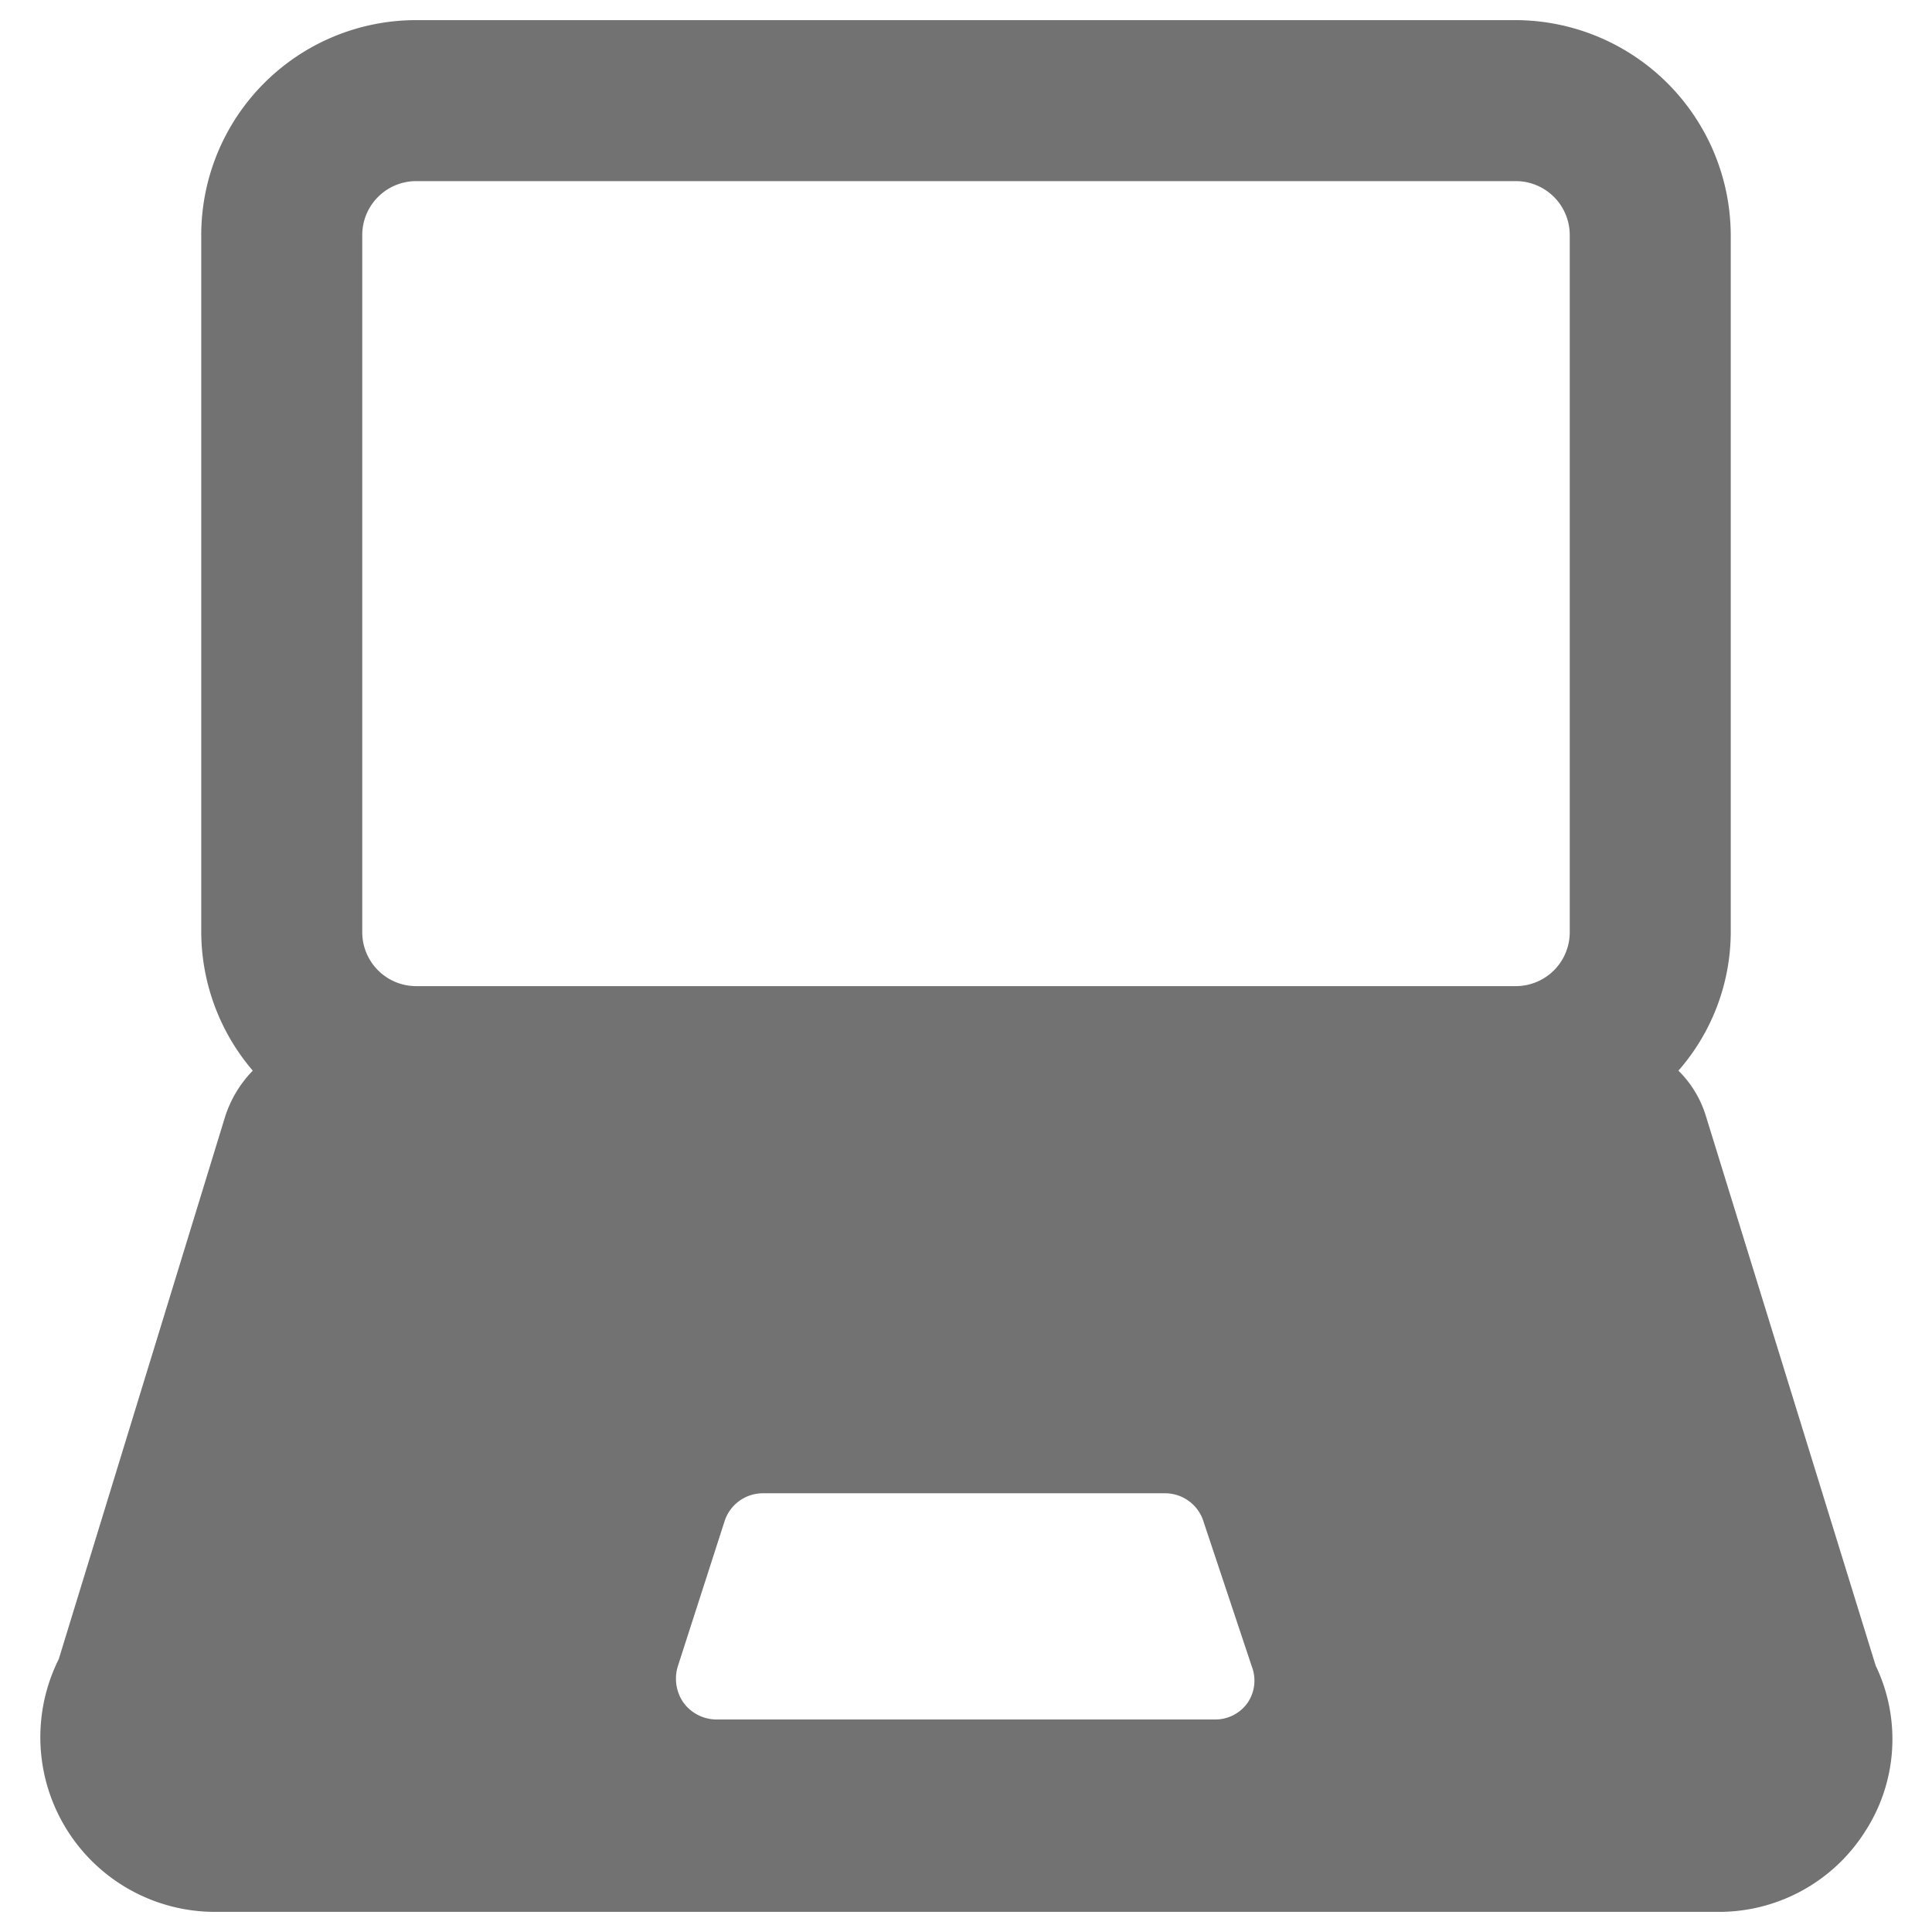 <svg xmlns="http://www.w3.org/2000/svg" viewBox="0 0 24 24" id="Laptop--Streamline-Ultimate"><desc>Laptop Streamline Icon: https://streamlinehq.com</desc><path d="m23.3 20.69 -2.11 -6.83a1.34 1.34 0 0 0 -0.34 -0.56 2.62 2.62 0 0 0 0.65 -1.72V2.92A2.68 2.68 0 0 0 18.83 0.25H5.16A2.67 2.67 0 0 0 2.5 2.92v8.66a2.66 2.66 0 0 0 0.64 1.72 1.46 1.46 0 0 0 -0.34 0.56L0.73 20.61a2.17 2.17 0 0 0 1.94 3.14h18.66a2.15 2.15 0 0 0 1.84 -1 2.11 2.11 0 0 0 0.13 -2.06Zm-7.8 0.46a0.49 0.49 0 0 1 -0.4 0.21H8.9a0.51 0.51 0 0 1 -0.41 -0.21 0.52 0.52 0 0 1 -0.07 -0.45L9 18.9a0.5 0.5 0 0 1 0.48 -0.35h5a0.5 0.5 0 0 1 0.47 0.35l0.6 1.8a0.49 0.49 0 0 1 -0.05 0.45ZM4.5 2.92a0.67 0.67 0 0 1 0.66 -0.67h13.67a0.67 0.67 0 0 1 0.67 0.67v8.66a0.67 0.67 0 0 1 -0.67 0.67H5.16a0.67 0.67 0 0 1 -0.66 -0.67Z" fill="#727272" stroke-width="1"></path></svg>